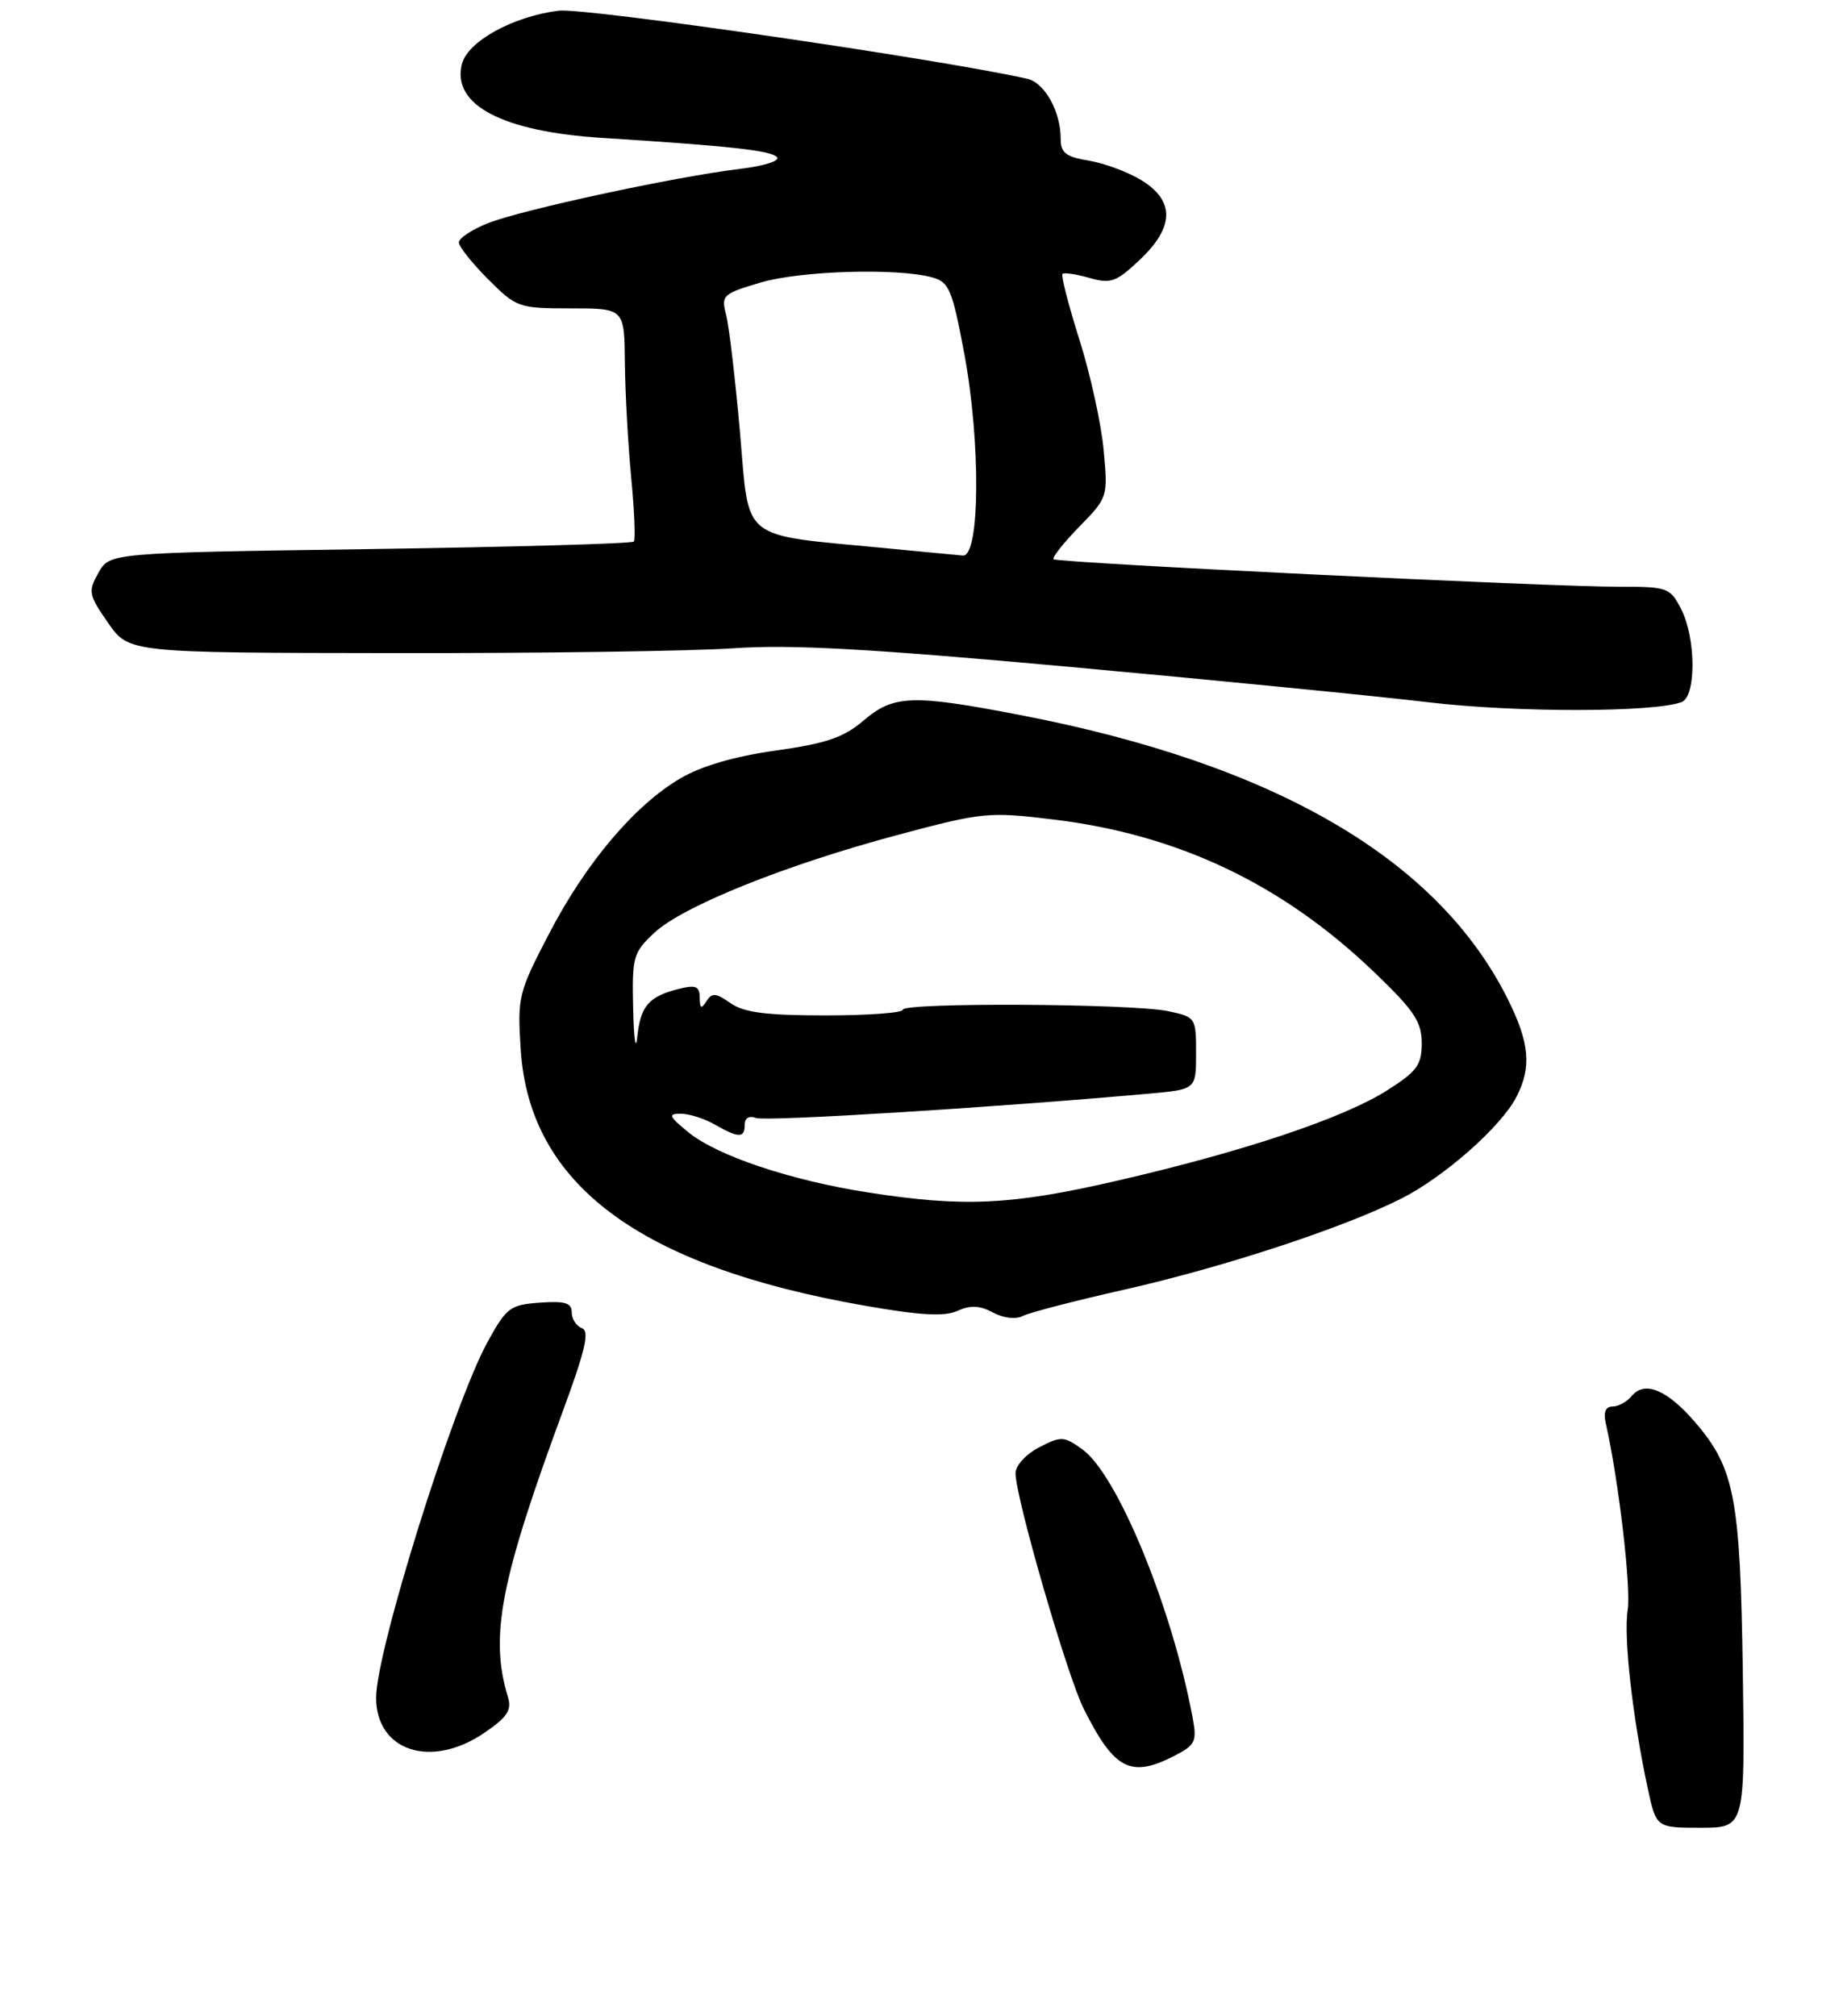 <?xml version="1.0" encoding="UTF-8" standalone="no"?>
<!DOCTYPE svg PUBLIC "-//W3C//DTD SVG 1.1//EN" "http://www.w3.org/Graphics/SVG/1.1/DTD/svg11.dtd" >
<svg xmlns="http://www.w3.org/2000/svg" xmlns:xlink="http://www.w3.org/1999/xlink" version="1.1" viewBox="0 0 245 268">
 <g >
 <path fill="currentColor"
d=" M 231.68 222.25 C 231.34 199.14 230.60 195.23 225.37 189.12 C 221.65 184.78 218.64 183.52 216.91 185.60 C 216.28 186.37 215.13 187.00 214.36 187.00 C 213.43 187.00 213.13 187.75 213.47 189.25 C 215.18 196.82 216.85 211.12 216.38 214.05 C 215.81 217.57 217.02 228.33 219.04 237.75 C 220.17 243.00 220.17 243.00 226.07 243.00 C 231.98 243.00 231.98 243.00 231.68 222.25 Z  M 156.15 233.42 C 158.92 231.99 159.14 231.53 158.53 228.30 C 155.78 213.65 148.54 196.05 143.88 192.69 C 141.43 190.93 141.07 190.91 138.13 192.43 C 136.38 193.34 135.00 194.85 135.00 195.86 C 135.00 199.09 141.87 222.83 144.08 227.22 C 148.15 235.32 150.33 236.43 156.15 233.42 Z  M 64.36 230.40 C 67.42 228.32 68.05 227.38 67.53 225.65 C 65.07 217.58 66.49 210.21 74.85 187.54 C 77.83 179.44 78.40 176.98 77.35 176.58 C 76.61 176.30 76.00 175.35 76.00 174.47 C 76.00 173.22 75.10 172.95 71.75 173.19 C 67.79 173.48 67.32 173.84 64.77 178.50 C 60.21 186.87 50.00 219.50 50.00 225.71 C 50.00 232.82 57.30 235.20 64.36 230.40 Z  M 149.50 171.45 C 162.66 168.48 178.65 163.22 186.29 159.35 C 191.99 156.47 199.54 149.80 201.58 145.85 C 203.64 141.87 203.34 138.61 200.38 132.72 C 191.07 114.17 169.47 101.60 135.70 95.08 C 121.24 92.29 118.80 92.38 114.78 95.81 C 112.15 98.06 109.84 98.84 103.12 99.79 C 97.68 100.55 93.25 101.84 90.49 103.46 C 84.38 107.03 77.91 114.68 73.01 124.10 C 68.91 131.98 68.77 132.54 69.22 139.53 C 70.37 157.45 84.97 168.34 114.88 173.58 C 122.36 174.89 125.56 175.07 127.28 174.28 C 129.00 173.50 130.24 173.56 132.00 174.50 C 133.39 175.25 135.03 175.44 135.94 174.97 C 136.80 174.52 142.90 172.94 149.50 171.45 Z  M 223.55 93.34 C 225.51 92.59 225.46 84.80 223.47 80.95 C 222.01 78.12 221.67 78.00 215.22 78.01 C 206.16 78.03 140.61 74.84 140.06 74.35 C 139.83 74.14 141.36 72.20 143.46 70.04 C 147.28 66.13 147.30 66.07 146.71 59.80 C 146.39 56.33 144.94 49.73 143.49 45.15 C 142.04 40.56 141.03 36.64 141.24 36.42 C 141.46 36.21 143.07 36.45 144.82 36.95 C 147.66 37.76 148.38 37.51 151.50 34.56 C 156.12 30.21 156.20 26.71 151.75 23.97 C 149.96 22.87 146.81 21.70 144.75 21.36 C 141.67 20.85 141.00 20.33 141.00 18.42 C 141.00 14.82 138.87 11.00 136.58 10.48 C 125.13 7.88 77.67 0.98 74.25 1.42 C 68.14 2.20 62.16 5.51 61.40 8.53 C 60.04 13.94 66.77 17.49 80.00 18.33 C 97.13 19.42 102.40 20.00 103.28 20.88 C 103.77 21.37 101.63 22.06 98.33 22.46 C 89.72 23.50 69.27 27.91 64.85 29.68 C 62.73 30.52 61.00 31.67 61.00 32.23 C 61.00 32.78 62.75 34.98 64.88 37.12 C 68.66 40.90 68.95 41.00 75.88 41.00 C 83.00 41.00 83.00 41.00 83.07 48.25 C 83.11 52.24 83.49 59.10 83.91 63.50 C 84.33 67.90 84.49 71.72 84.26 72.00 C 84.02 72.28 68.25 72.72 49.21 73.00 C 14.57 73.50 14.57 73.50 13.09 76.15 C 11.69 78.64 11.77 79.07 14.36 82.80 C 17.13 86.79 17.13 86.79 52.31 86.83 C 71.67 86.86 92.00 86.57 97.50 86.19 C 105.18 85.66 115.62 86.24 142.50 88.69 C 161.75 90.45 183.12 92.56 190.00 93.38 C 201.54 94.75 219.93 94.73 223.55 93.34 Z  M 115.46 158.55 C 105.14 156.95 95.31 153.66 91.50 150.53 C 88.91 148.41 88.77 148.07 90.50 148.07 C 91.60 148.07 93.62 148.71 95.00 149.50 C 98.21 151.33 99.00 151.34 99.00 149.53 C 99.00 148.64 99.59 148.29 100.50 148.64 C 101.77 149.13 132.44 147.23 152.75 145.40 C 159.00 144.84 159.00 144.84 159.00 140.03 C 159.00 135.28 158.95 135.21 155.25 134.43 C 150.43 133.42 120.00 133.26 120.00 134.25 C 120.00 134.66 115.38 135.00 109.72 135.00 C 101.83 135.00 98.90 134.62 97.11 133.37 C 95.16 132.00 94.64 131.96 93.91 133.12 C 93.22 134.20 93.03 134.09 93.02 132.64 C 93.00 131.12 92.51 130.91 90.26 131.47 C 86.24 132.48 85.16 133.72 84.72 137.83 C 84.51 139.85 84.26 138.19 84.17 134.15 C 84.01 127.18 84.16 126.66 86.99 124.01 C 90.78 120.47 104.49 114.96 119.47 110.97 C 130.65 107.98 131.44 107.91 140.09 108.96 C 156.69 110.98 170.52 117.57 182.72 129.29 C 187.99 134.34 189.00 135.86 189.00 138.68 C 189.00 141.59 188.38 142.44 184.36 144.99 C 178.53 148.68 165.29 153.11 148.50 156.98 C 134.45 160.22 128.12 160.52 115.46 158.55 Z  M 117.73 72.88 C 98.16 71.00 99.65 72.19 98.37 57.48 C 97.74 50.34 96.91 43.29 96.52 41.82 C 95.85 39.27 96.09 39.05 101.09 37.57 C 106.41 35.99 119.35 35.60 123.96 36.89 C 126.17 37.50 126.60 38.53 128.19 47.04 C 130.39 58.80 130.28 74.05 128.00 73.86 C 127.17 73.79 122.55 73.35 117.73 72.88 Z "/>
</g>
</svg>